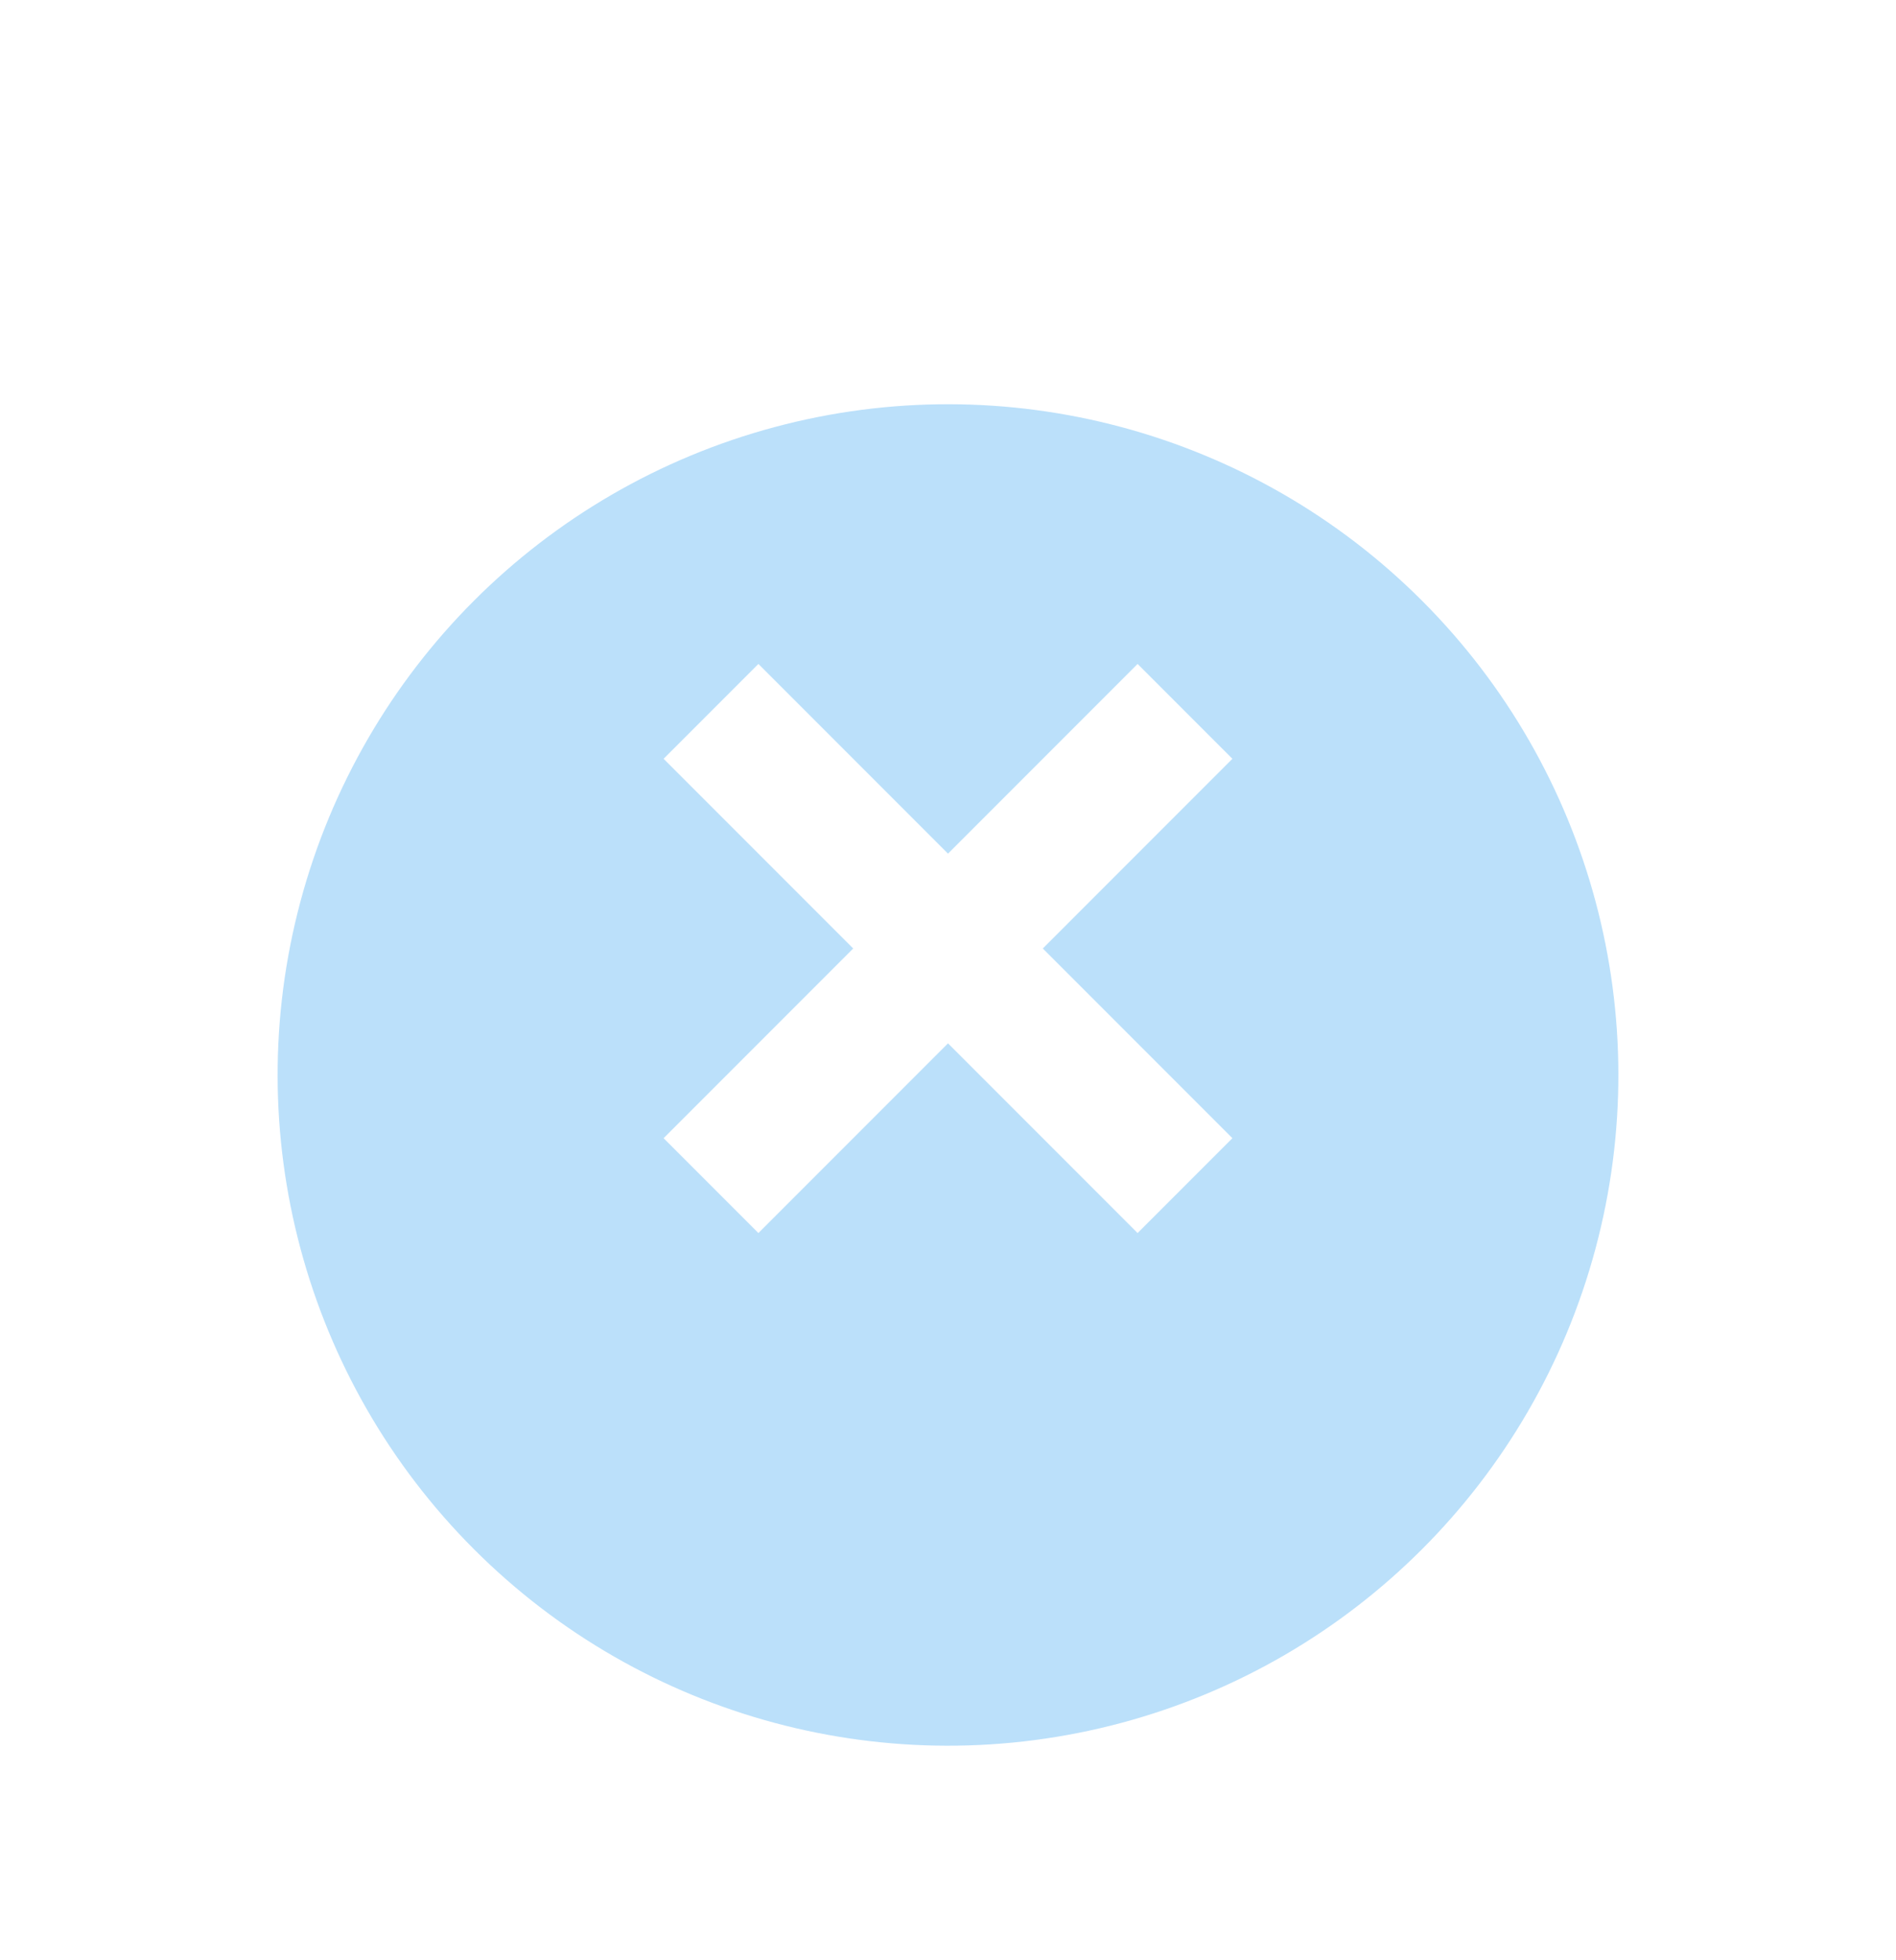 <svg width="30" height="31" viewBox="0 0 30 31" fill="none" xmlns="http://www.w3.org/2000/svg">
<g filter="url(#filter0_d_917_4782)">
<circle cx="15" cy="15" r="10.607" transform="rotate(-45 15 15)" fill="#BBE0FA"/>
</g>
<path d="M12 10.5L10.5 12L13.5 15L10.5 18L12 19.5L15 16.5L18 19.5L19.5 18L16.5 15L19.5 12L18 10.5L15 13.5L12 10.5Z" fill="white"/>
<defs>
<filter id="filter0_d_917_4782" x="1.394" y="3.394" width="27.213" height="27.213" filterUnits="userSpaceOnUse" color-interpolation-filters="sRGB">
<feFlood flood-opacity="0" result="BackgroundImageFix"/>
<feColorMatrix in="SourceAlpha" type="matrix" values="0 0 0 0 0 0 0 0 0 0 0 0 0 0 0 0 0 0 127 0" result="hardAlpha"/>
<feOffset dy="2"/>
<feGaussianBlur stdDeviation="1.5"/>
<feComposite in2="hardAlpha" operator="out"/>
<feColorMatrix type="matrix" values="0 0 0 0 0 0 0 0 0 0 0 0 0 0 0 0 0 0 0.25 0"/>
<feBlend mode="normal" in2="BackgroundImageFix" result="effect1_dropShadow_917_4782"/>
<feBlend mode="normal" in="SourceGraphic" in2="effect1_dropShadow_917_4782" result="shape"/>
</filter>
</defs>
</svg>
